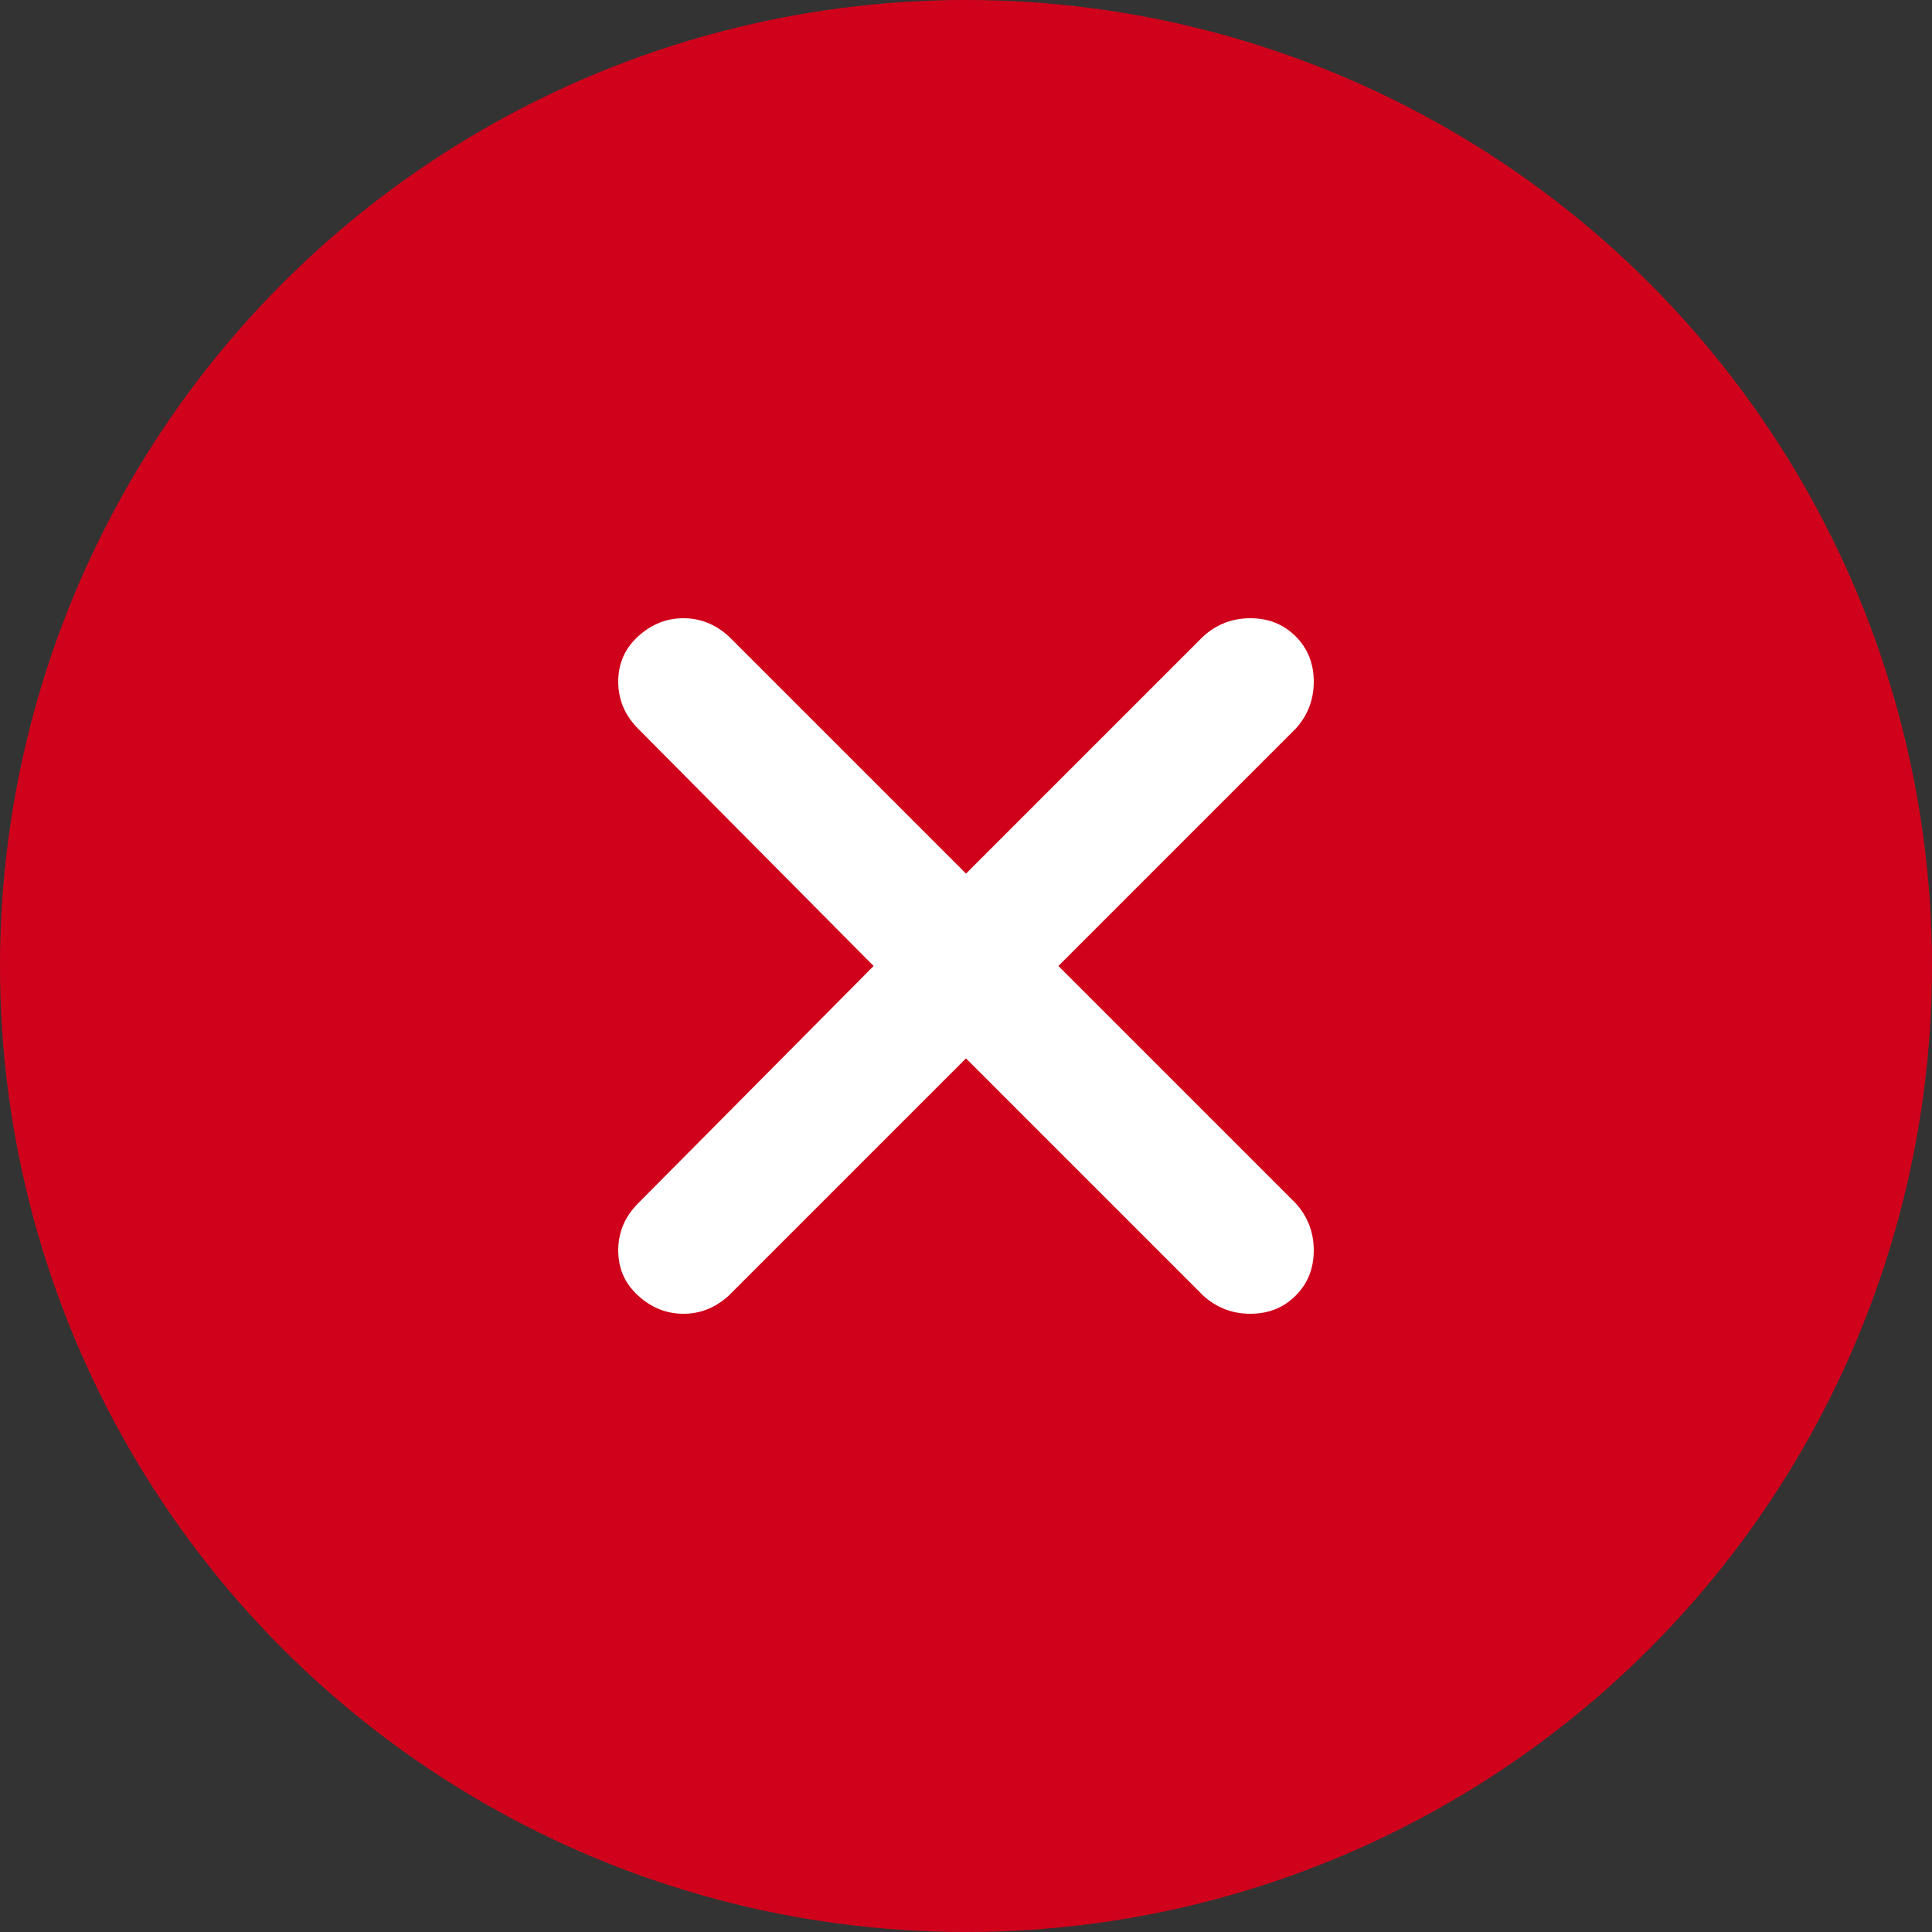 <svg xmlns="http://www.w3.org/2000/svg" width="75" height="75" viewBox="0 0 75 75">
    <rect x="0" y="0" width="75" height="75" fill="#333333" stroke="none"/>
    <g fill="none" fill-rule="evenodd">
        <g>
            <g transform="translate(-151 -269) translate(151 269)">
                <circle cx="37.5" cy="37.5" r="37.5" fill="#D0021B"/>
                <path fill="#FFF" d="M50.297 46.71c.469.517.703 1.126.703 1.83 0 .702-.234 1.288-.703 1.757-.469.469-1.055.703-1.758.703-.703 0-1.312-.234-1.828-.703L37.5 41.086l-9.21 9.21c-.517.47-1.102.704-1.759.704-.656 0-1.242-.234-1.758-.703-.515-.469-.773-1.055-.773-1.758 0-.703.258-1.312.773-1.828l9.141-9.211-9.14-9.21c-.516-.517-.774-1.126-.774-1.83 0-.702.258-1.288.773-1.757.516-.469 1.102-.703 1.758-.703.657 0 1.242.234 1.758.703l9.211 9.211 9.21-9.21c.517-.47 1.126-.704 1.83-.704.702 0 1.288.234 1.757.703.469.469.703 1.055.703 1.758 0 .703-.234 1.312-.703 1.828L41.086 37.5l9.21 9.21z"/>
            </g>
        </g>
    </g>
</svg>
